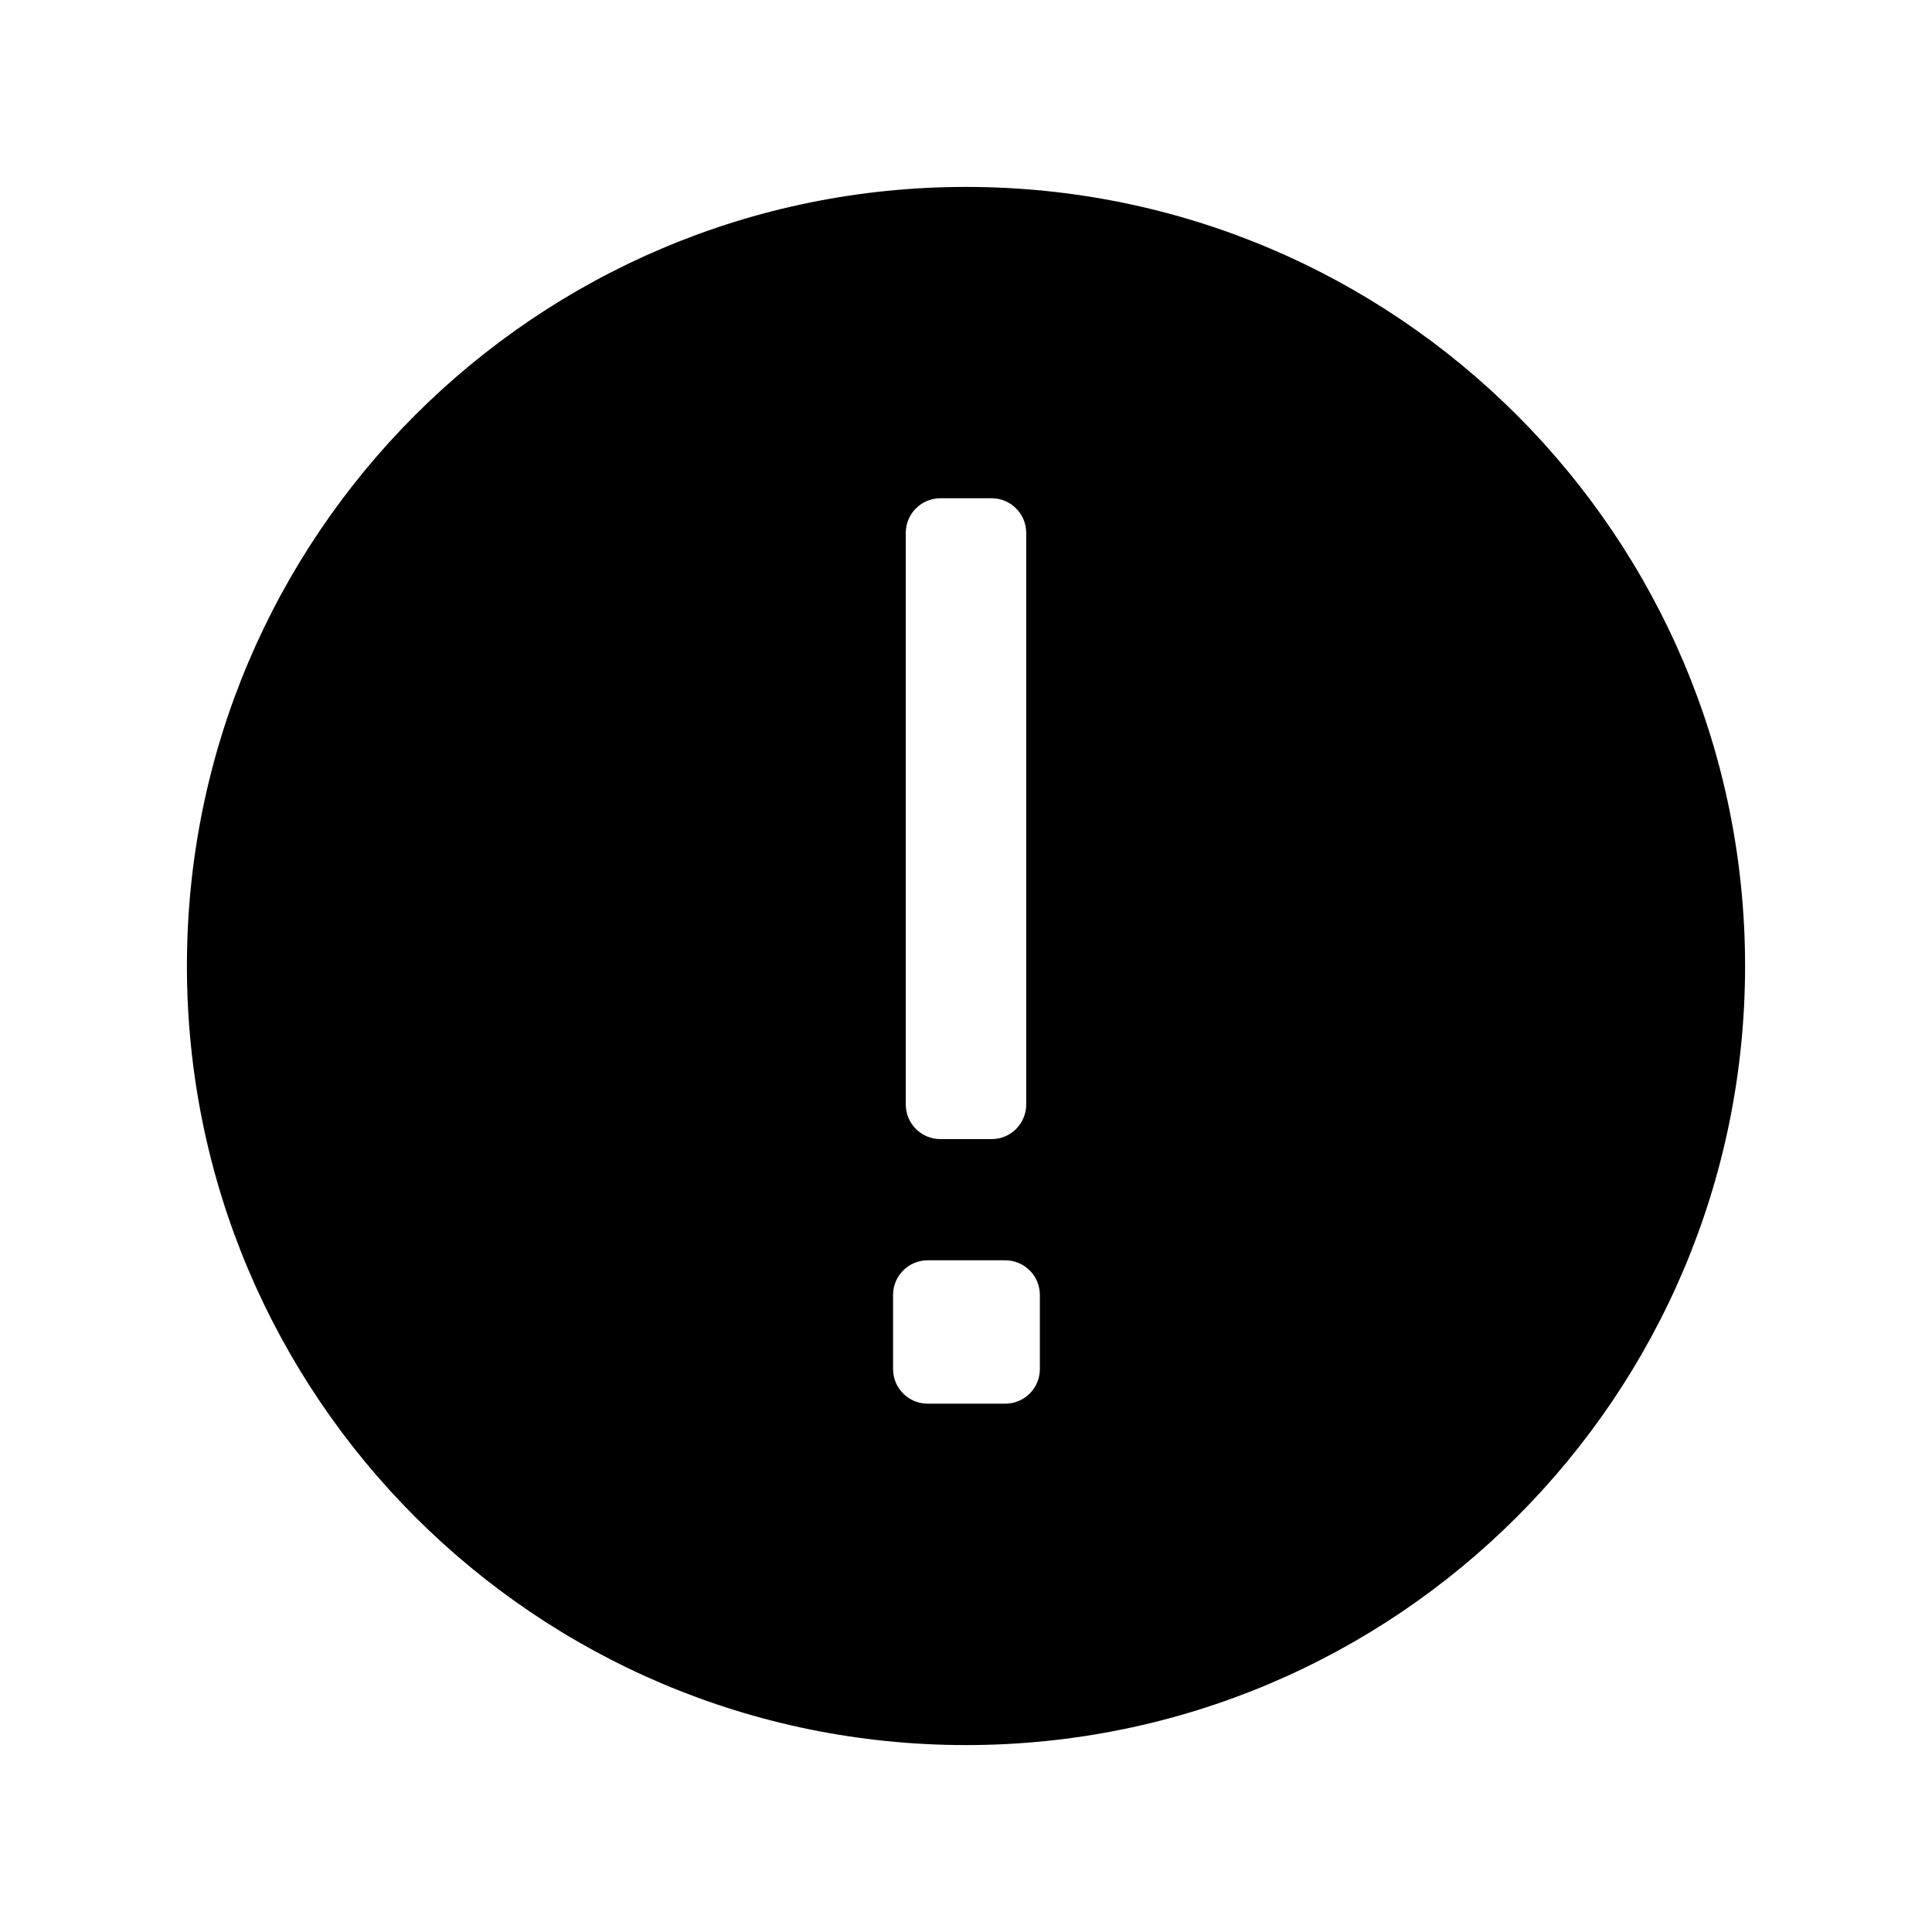 <svg viewBox="0 0 48 48" fill="none"><path fill-rule="evenodd" clip-rule="evenodd" d="M24 4.644C13.31 4.644 4.644 13.31 4.644 24C4.644 34.69 13.31 43.356 24 43.356C34.69 43.356 43.356 34.69 43.356 24C43.356 13.31 34.69 4.644 24 4.644ZM22.504 13.239C22.504 12.764 22.889 12.379 23.364 12.379H24.636C25.111 12.379 25.496 12.764 25.496 13.239V27.441C25.496 27.916 25.111 28.301 24.636 28.301H23.364C22.889 28.301 22.504 27.916 22.504 27.441V13.239ZM22.188 32.172C22.188 31.697 22.573 31.312 23.048 31.312L24.975 31.312C25.45 31.312 25.835 31.697 25.835 32.172V34.014C25.835 34.489 25.45 34.874 24.975 34.874L23.048 34.874C22.573 34.874 22.188 34.489 22.188 34.014V32.172Z" fill="currentColor"/></svg>
